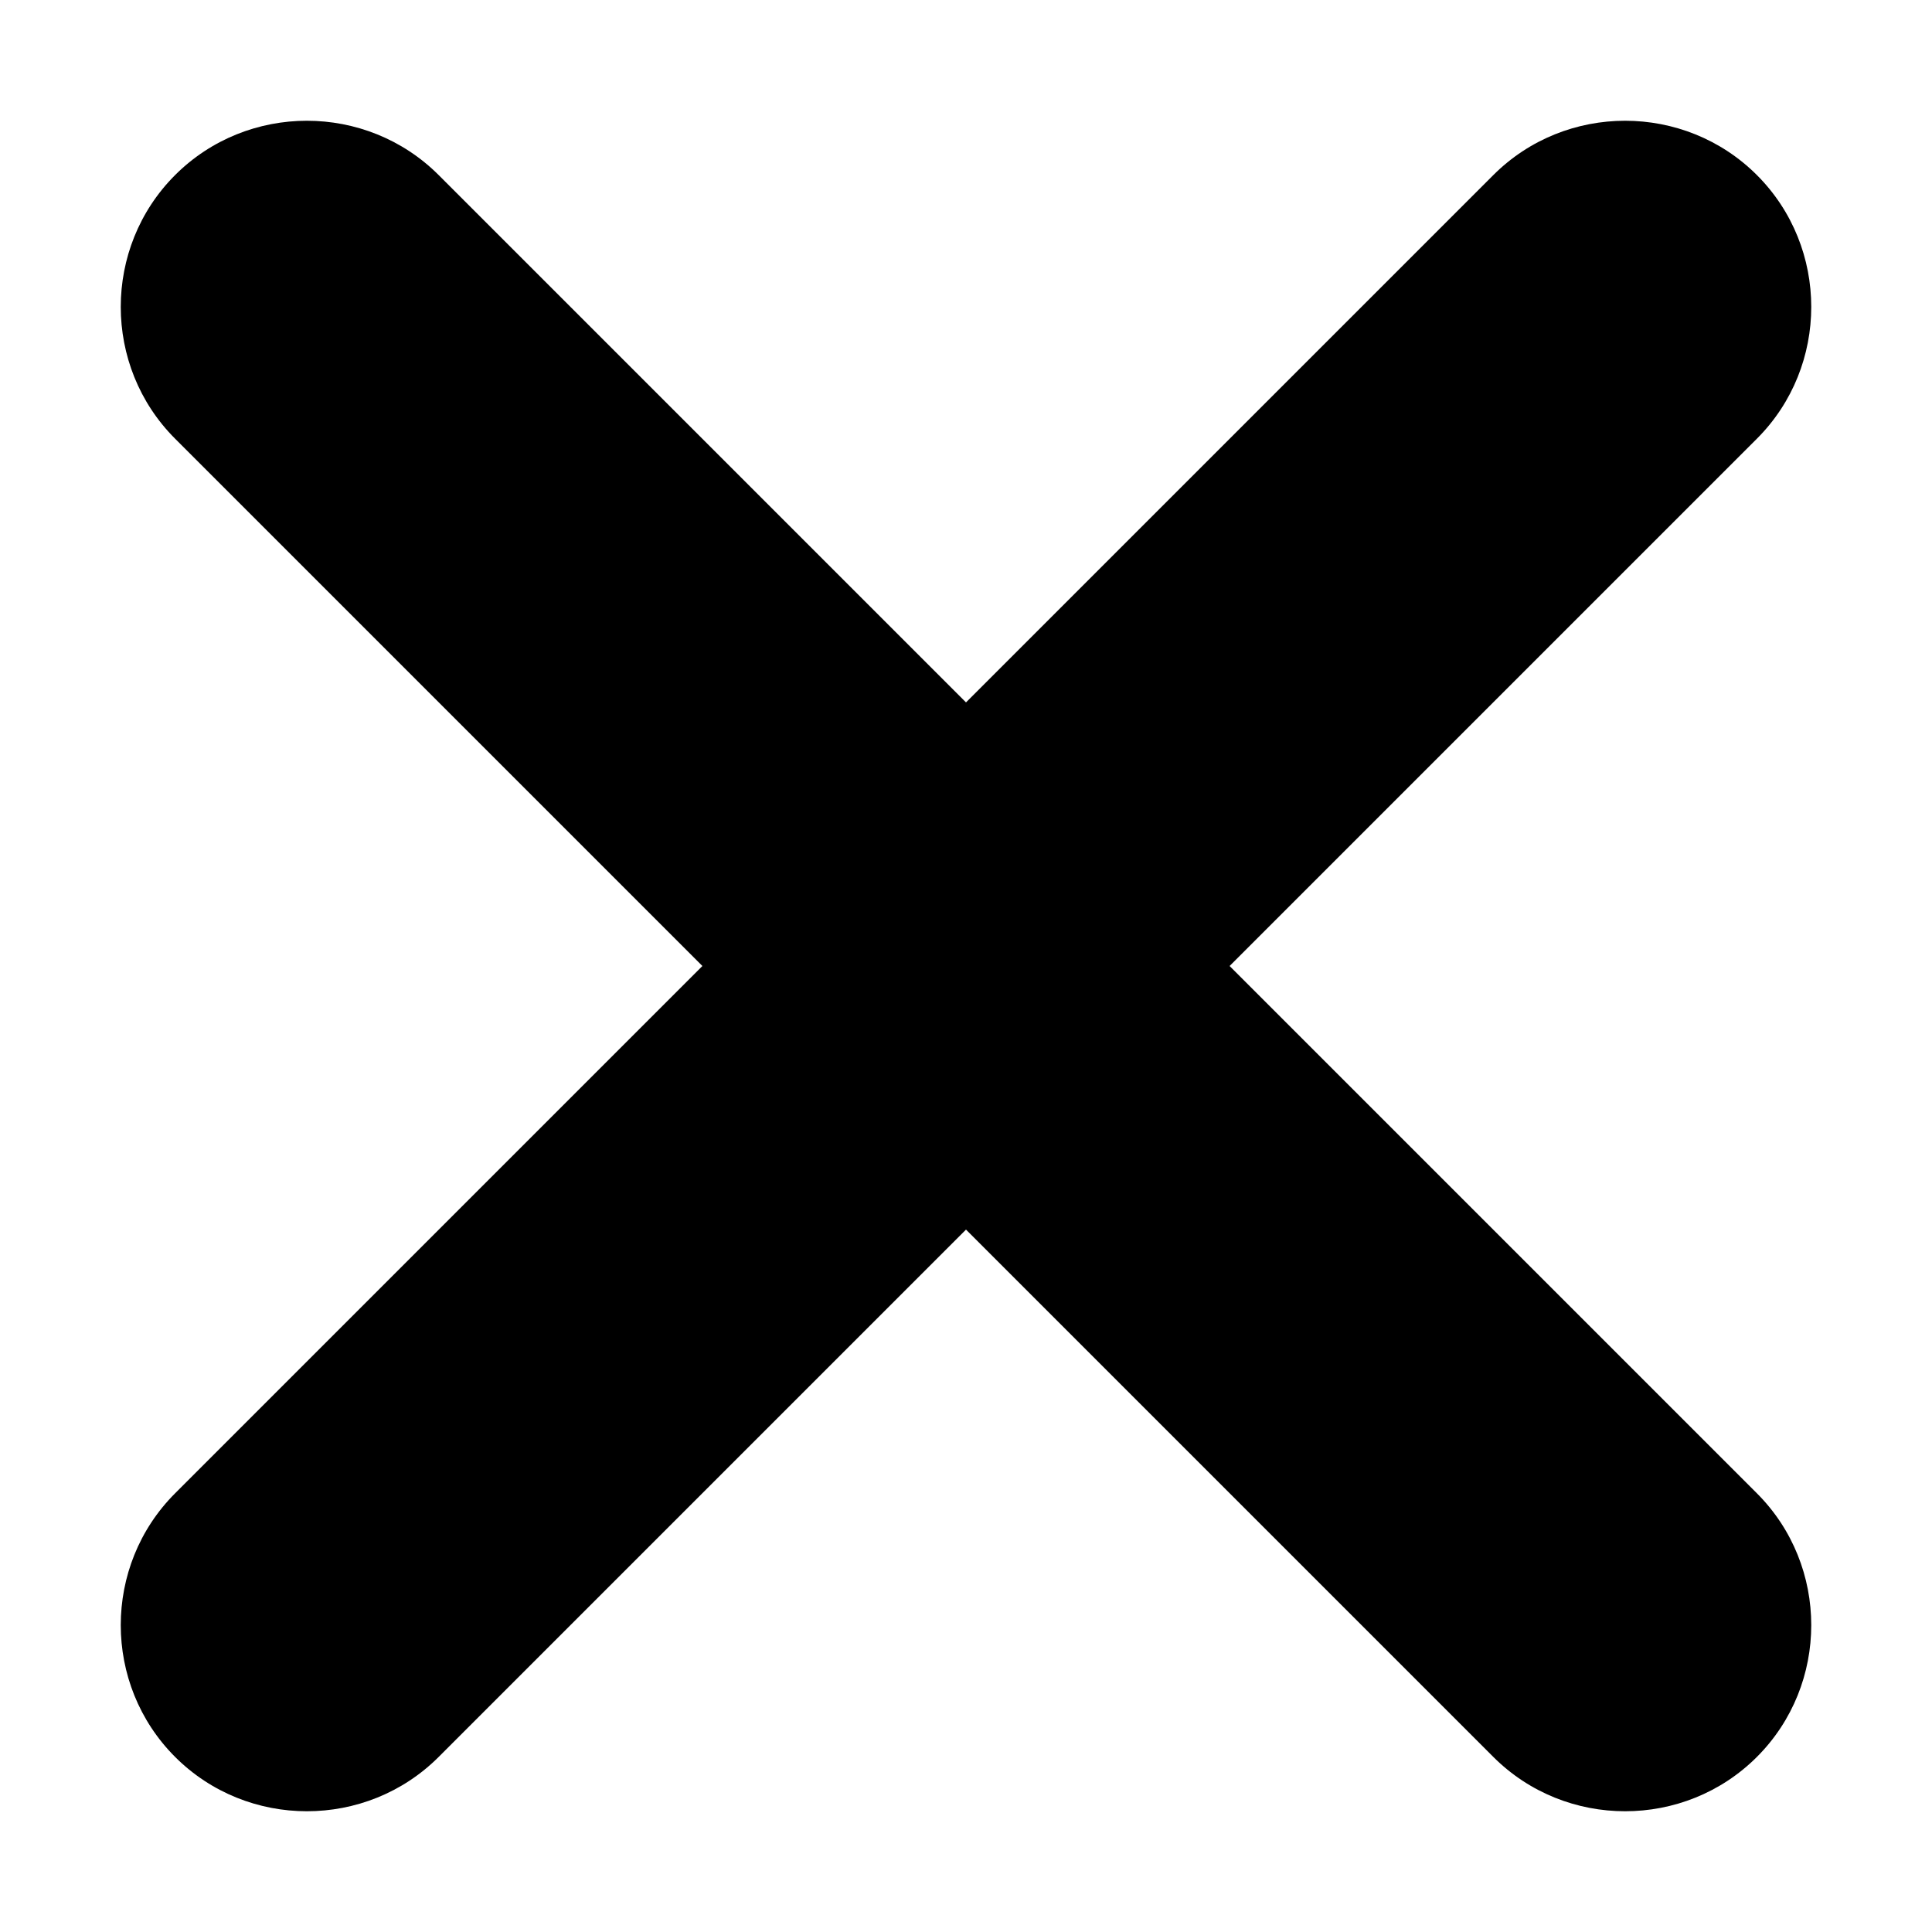<svg enable-background="new 0 0 100 100" height="16" viewBox="0 0 16 16" width="16" xmlns="http://www.w3.org/2000/svg"><path d="m14.55 1.45c.6.6.6 1.583 0 2.183l-4.367 4.367 4.367 4.367c.6.6.6 1.583 0 2.183-.6.6-1.583.6-2.183 0l-4.367-4.367-4.367 4.367c-.6.6-1.583.6-2.183 0-.6-.6-.6-1.583 0-2.183l4.367-4.367-4.367-4.367c-.6-.6-.6-1.583 0-2.183.6-.6 1.583-.6 2.183-0l4.367 4.367 4.367-4.367c.6-.6 1.583-.6 2.183-0z" stroke-width="2.4"/></svg>